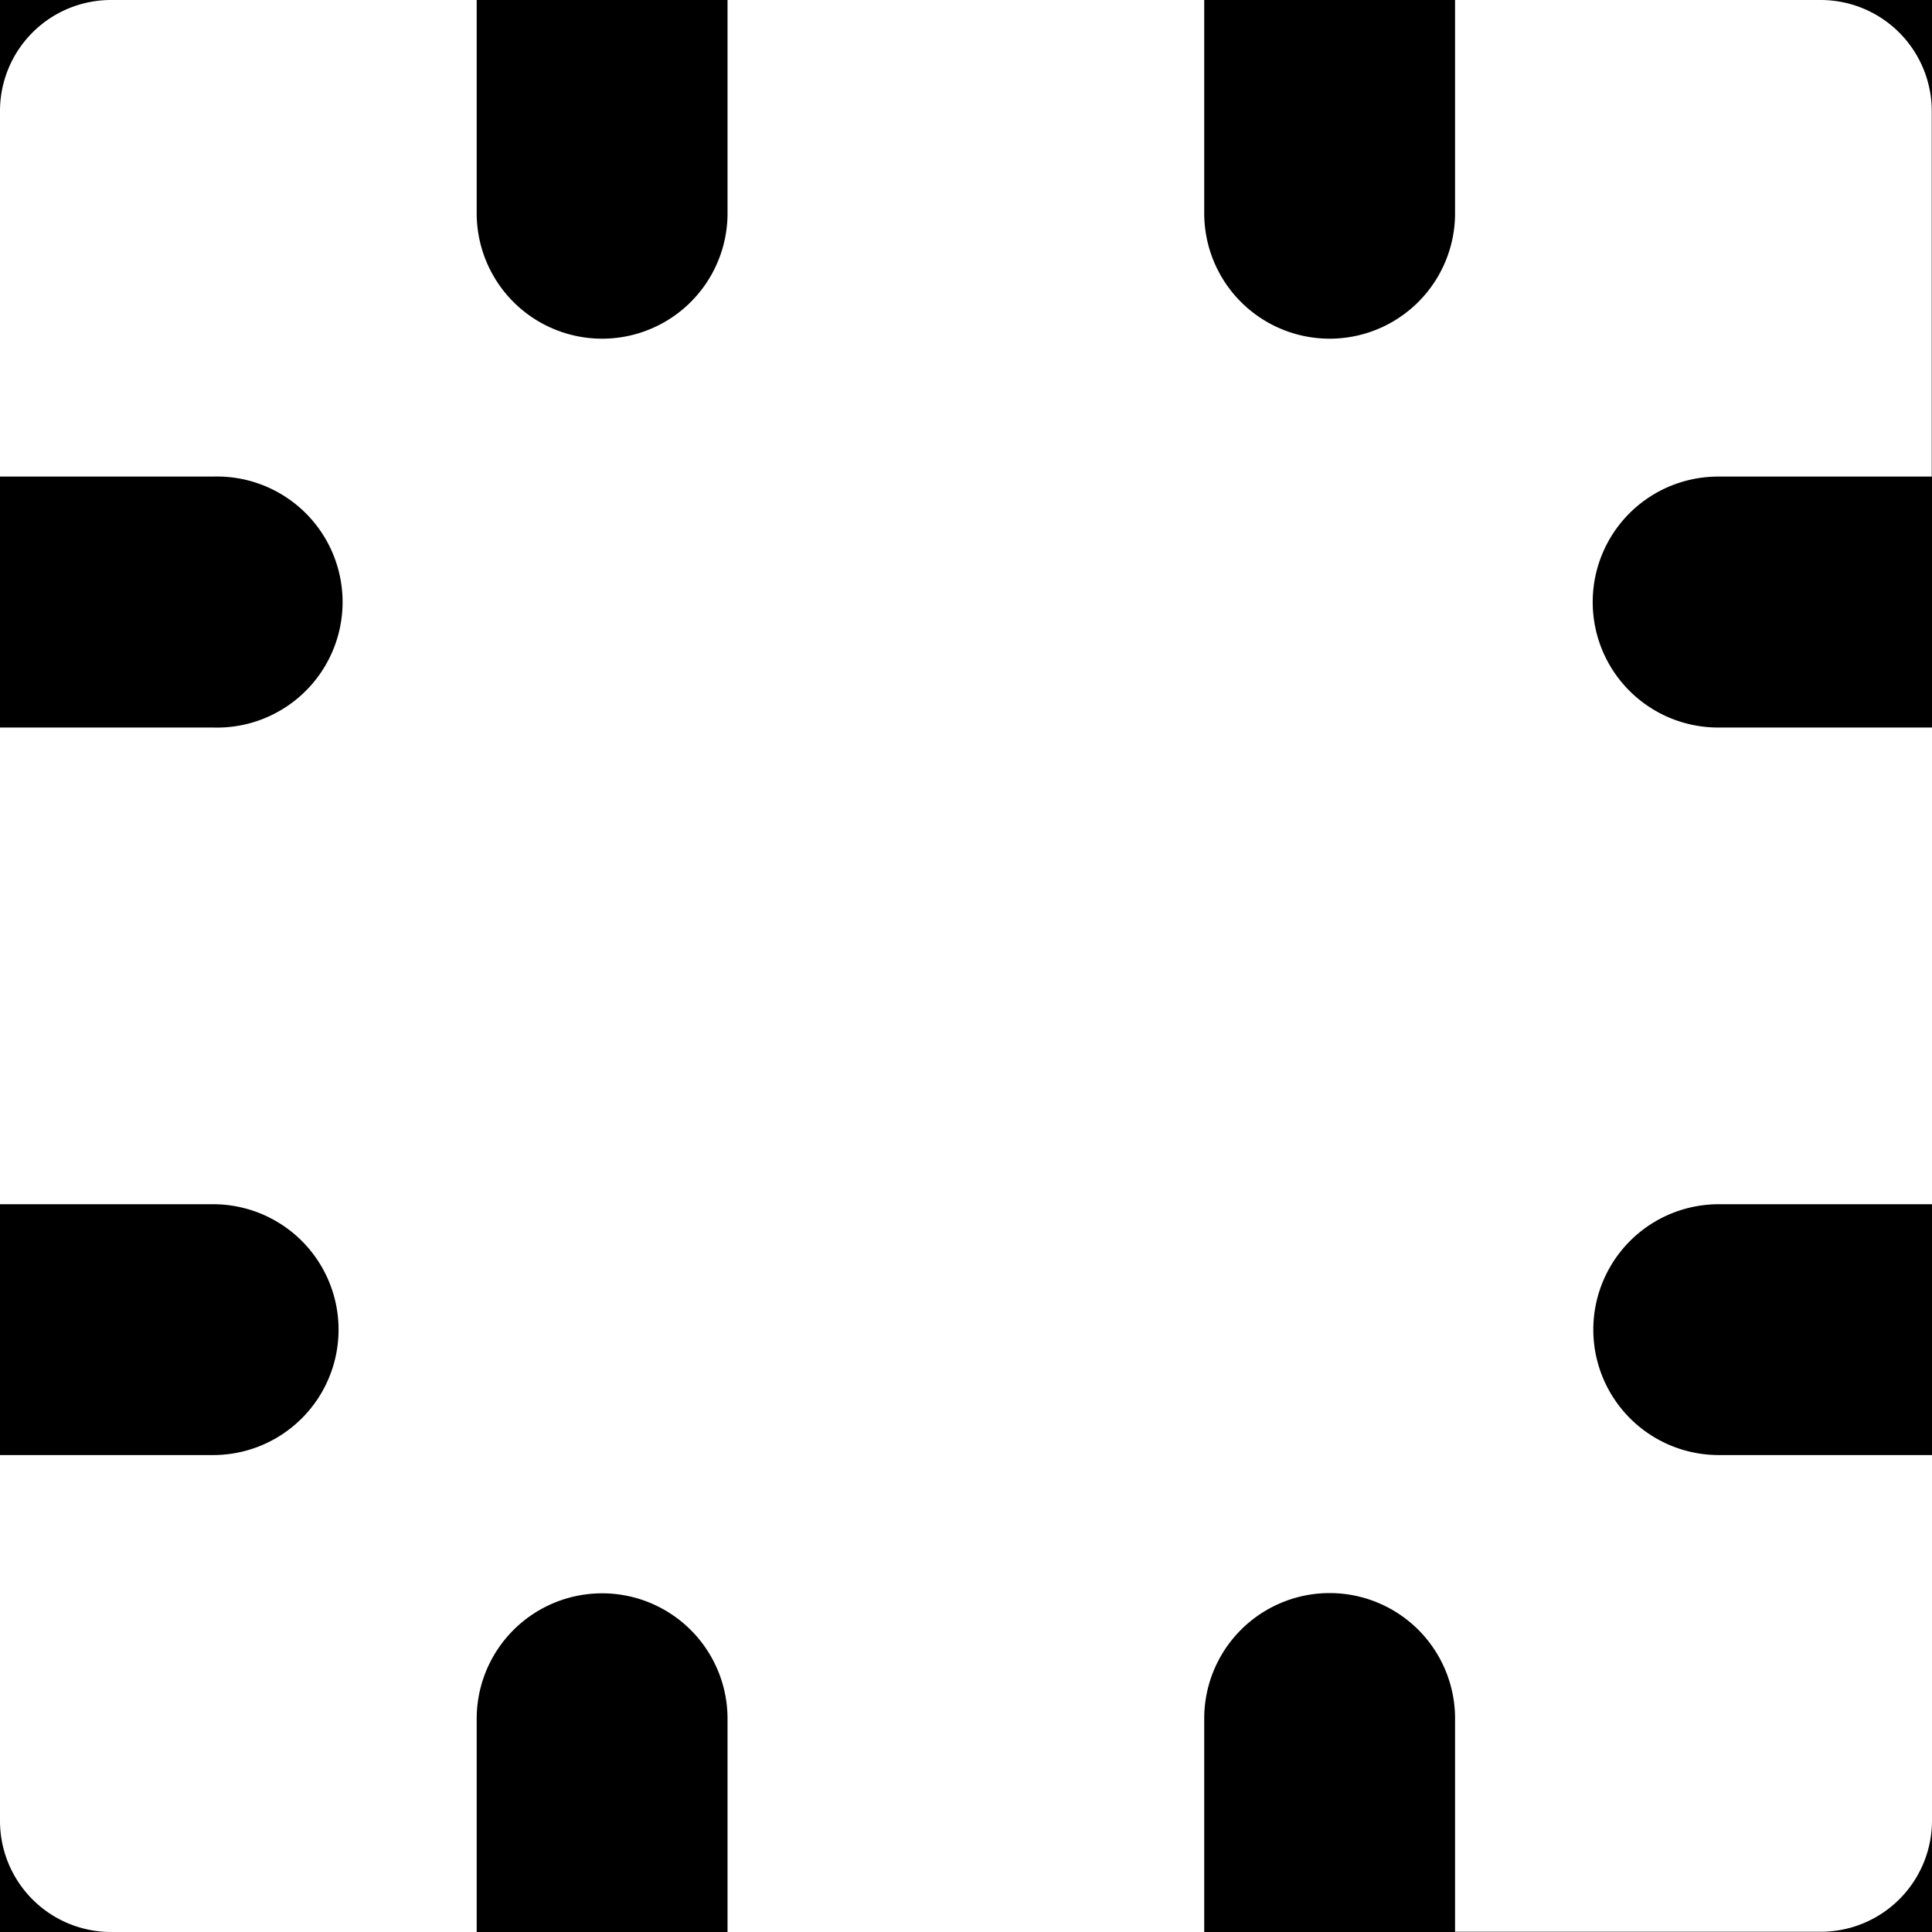<?xml version="1.0" encoding="utf-8"?>
<svg viewBox="0 0 159.44 159.44" xmlns="http://www.w3.org/2000/svg">
  <path d="M131.44,49.69a10.35,10.35,0,0,0,10.35,10.35H159.44v39.34h-17.6a10.35,10.35,0,0,0,0,20.7H159.44v30.17a9.18,9.18,0,0,1-9.17,9.17H120.08v-17.6a10.35,10.35,0,1,0-20.7,0V159.44H60.04v-17.6a10.35,10.35,0,0,0-20.7,0V159.44H9.17a9.17,9.17,0,0,1-9.17-9.17V120.08h17.59a10.35,10.35,0,1,0,0-20.7H0V60.04h17.59a10.36,10.36,0,1,0,0-20.71H0V9.17a9.16,9.16,0,0,1,9.17-9.17H39.34v17.6a10.35,10.35,0,0,0,20.7,0v-17.6h39.34v17.6a10.35,10.35,0,1,0,20.7,0v-17.6H150.25a9.17,9.17,0,0,1,9.17,9.17v30.16h-17.6A10.35,10.35,0,0,0,131.44,49.69ZM-20-20V180H180V-20Z" style=""/>
</svg>